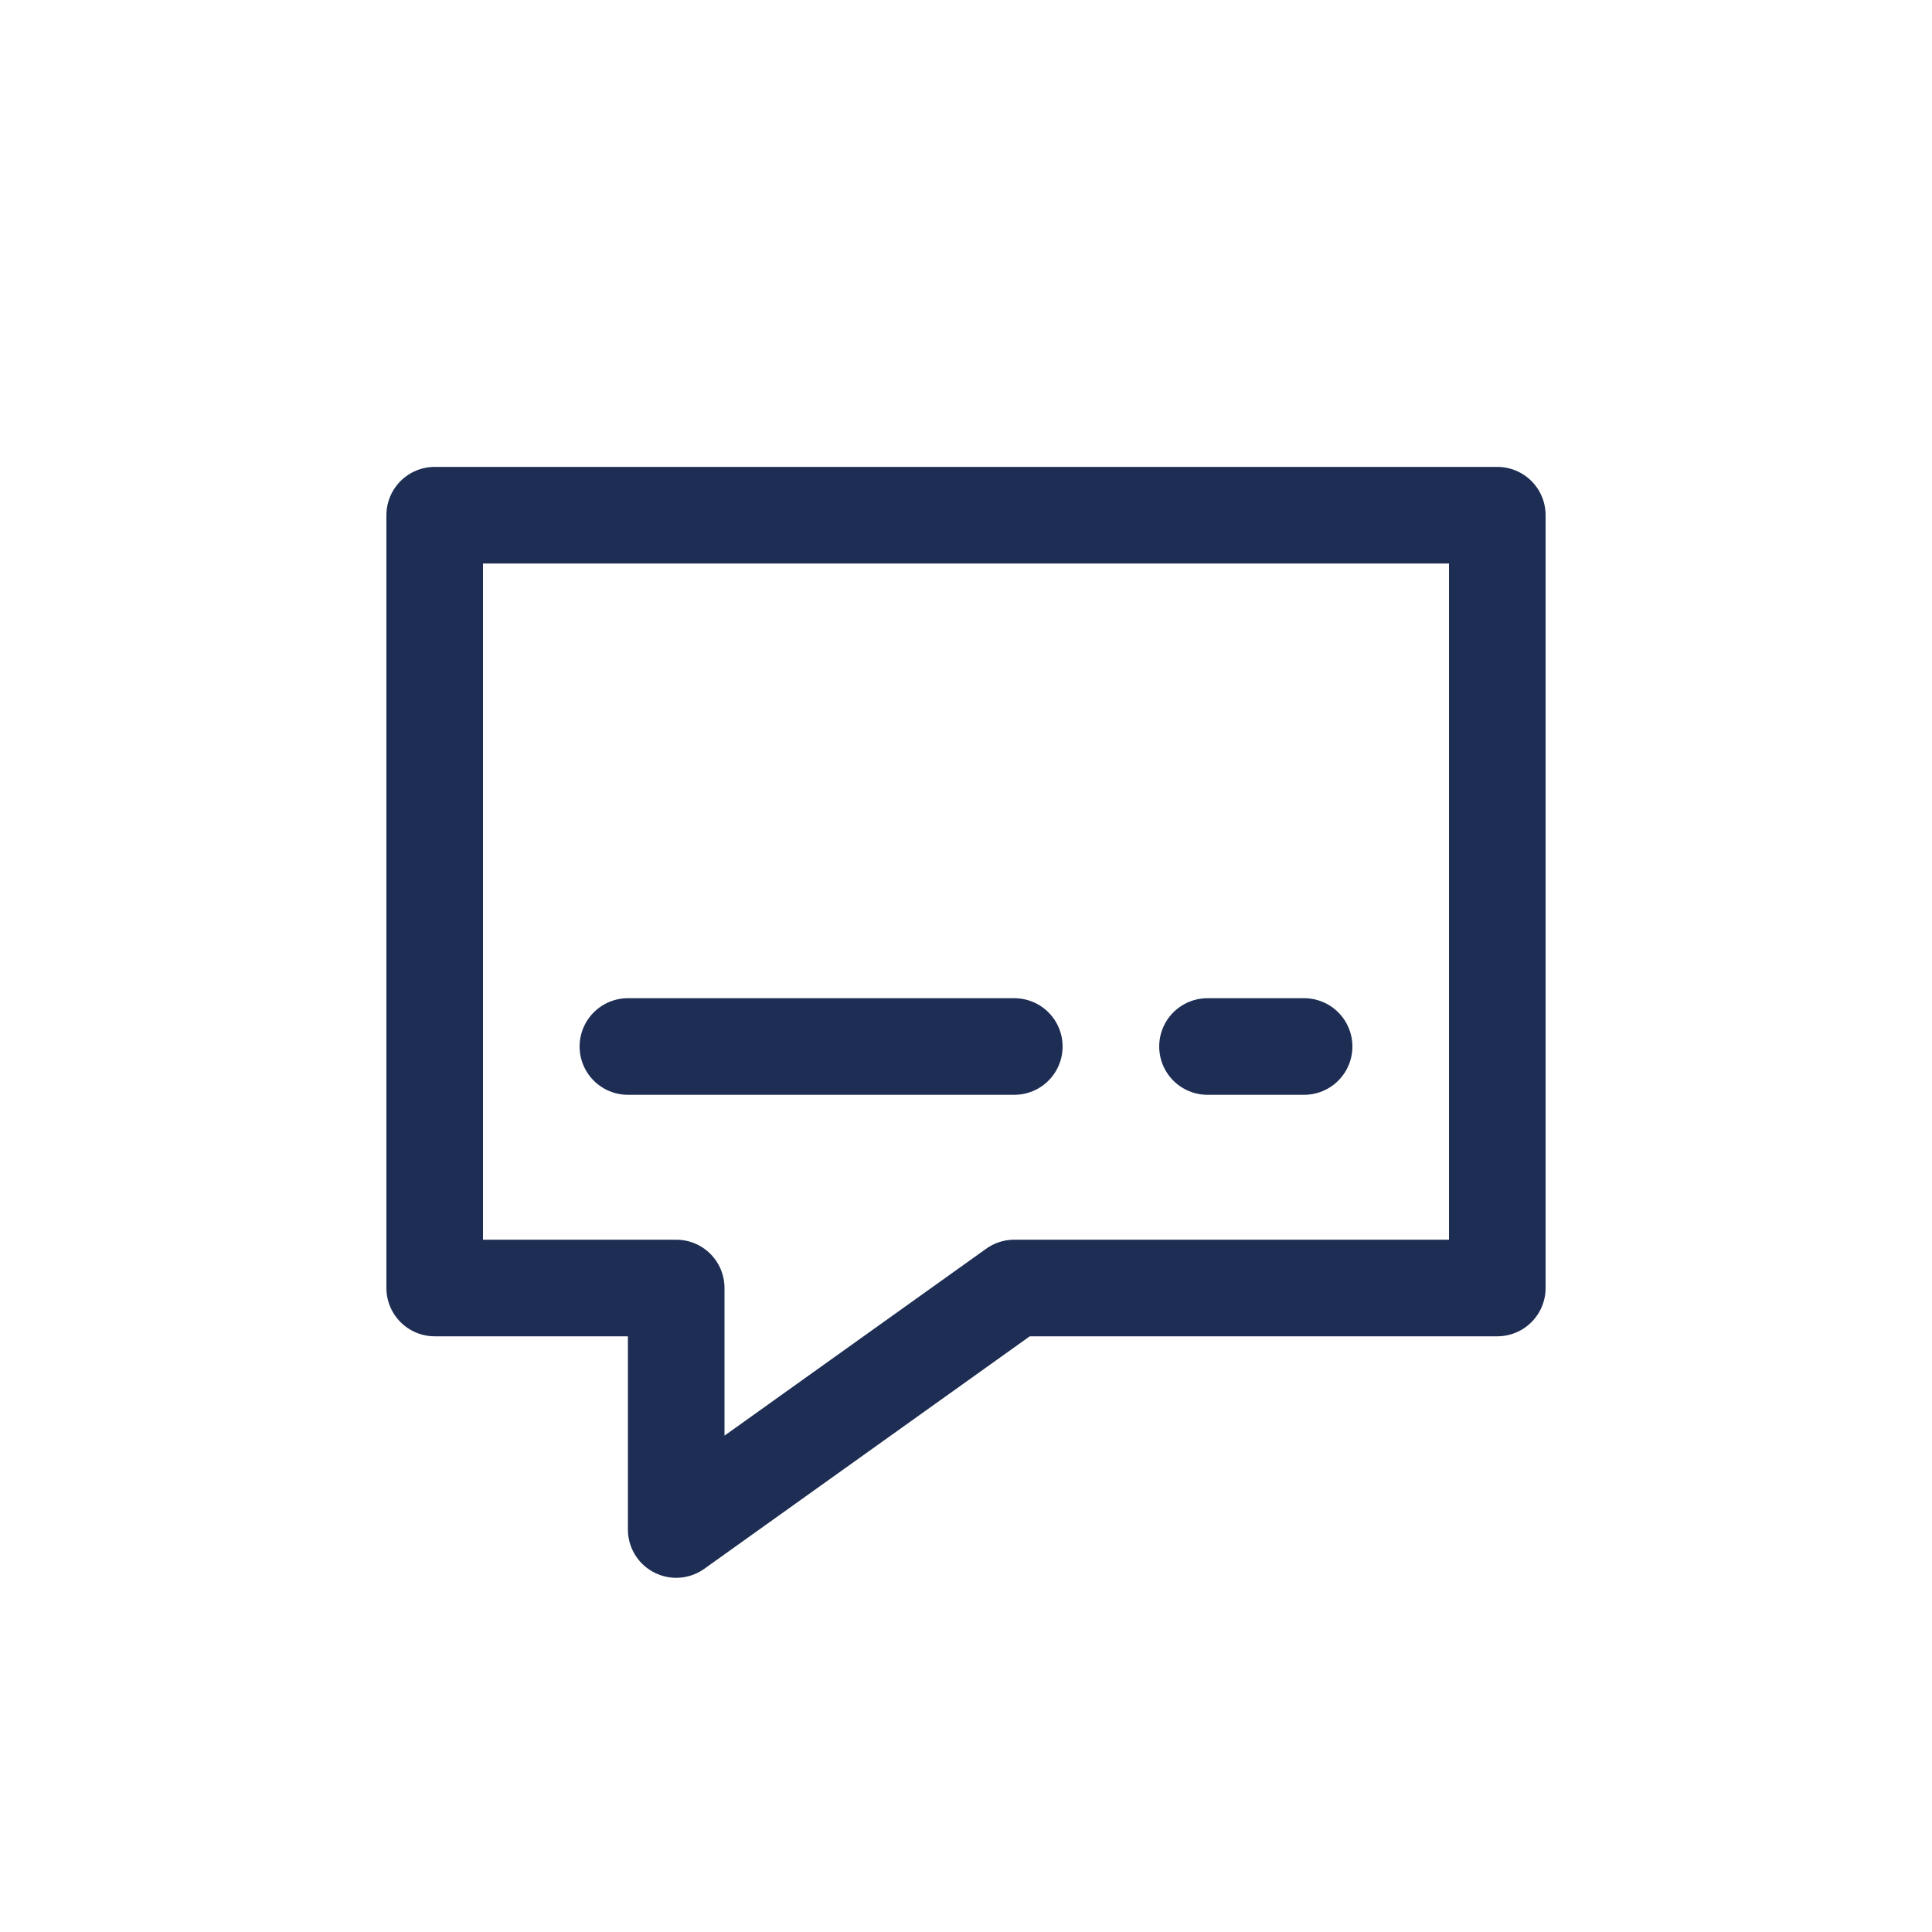 <svg xmlns="http://www.w3.org/2000/svg" width="24" height="24" viewBox="0 0 24 24">
    <g fill="none" fill-rule="evenodd">
        <g>
            <g>
                <g transform="translate(-214 -861) translate(161 536) translate(53 325)">
                    <path stroke="#1D2D53" stroke-linecap="round" stroke-linejoin="round" stroke-width="1.2" d="M5.4 6.4L18.6 6.4 18.6 16 12.6 16 8.4 19 8.4 16 5.4 16zM7.8 13L12.6 13M15 13L16.2 13"/>
                </g>
            </g>
        </g>
    </g>
</svg>
